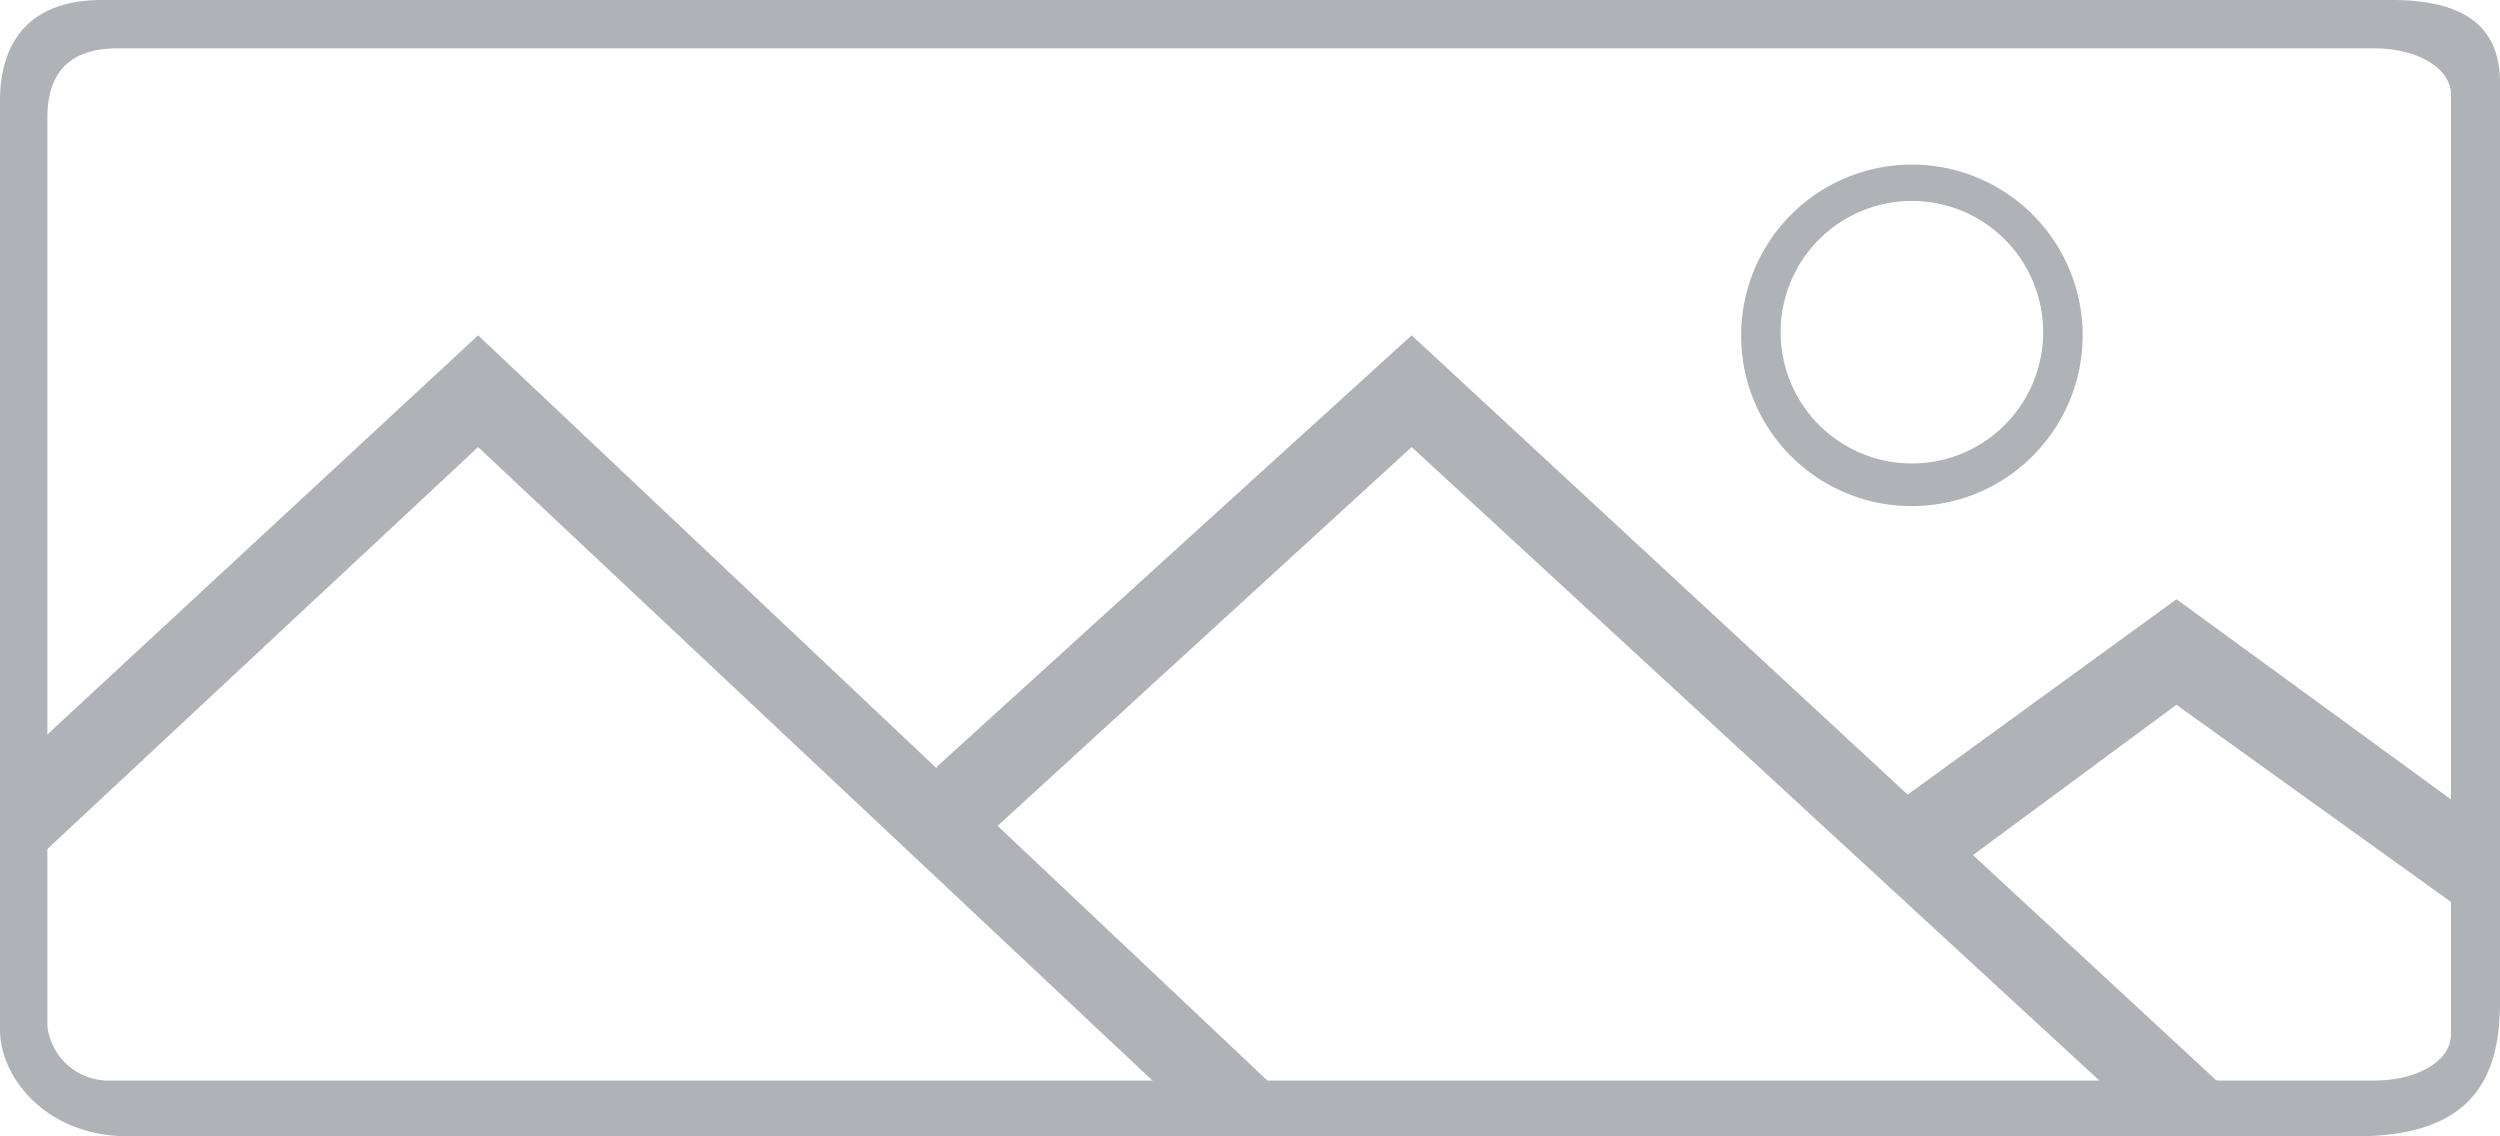 <svg id="Layer_1" data-name="Layer 1" xmlns="http://www.w3.org/2000/svg" viewBox="0 0 288 130.9"><defs><style>.cls-1{fill:#afb3b8;}</style></defs><title>image</title><g id="Icon-Image"><path id="Fill-12" class="cls-1" d="M268.51,130.9H14.76C5.38,130.9,0,124.19,0,118.61v-107C0,6,2.38,0,11.76,0h263.8C284.94,0,288,3.92,288,9.51V115.37c0,8.23-2.67,15.53-16.5,15.53ZM13.59,5.57c-5.07,0-8.13,2.28-8.13,8V118.24a7.08,7.08,0,0,0,7.19,6.24H273.47c5.08,0,8.88-2.28,8.88-5.32V10.89c0-3-3.8-5.32-8.88-5.32H13.59Z"/><path id="Fill-13" class="cls-1" d="M220.25,58.3a19.62,19.62,0,0,1-19.67-19.67A19.67,19.67,0,1,1,220.25,58.3Zm0-35.15a15.12,15.12,0,1,0,15.12,15.12,15.12,15.12,0,0,0-15.12-15.12Z"/><polyline id="Fill-14" class="cls-1" points="137.69 129.11 55.08 51.5 1.68 101.33 1.43 88.34 55.08 38.63 151.14 129.33 137.69 129.11"/><polyline id="Fill-14-2" data-name="Fill-14" class="cls-1" points="246.87 129.11 162.62 51.5 108.16 101.33 107.91 88.34 162.62 38.63 260.58 129.33 246.87 129.11"/><polyline id="Fill-15" class="cls-1" points="284 105.09 250.73 81.19 225.07 100.14 218.26 92.63 250.73 69.03 288 96.21 283.27 104.57"/></g></svg>